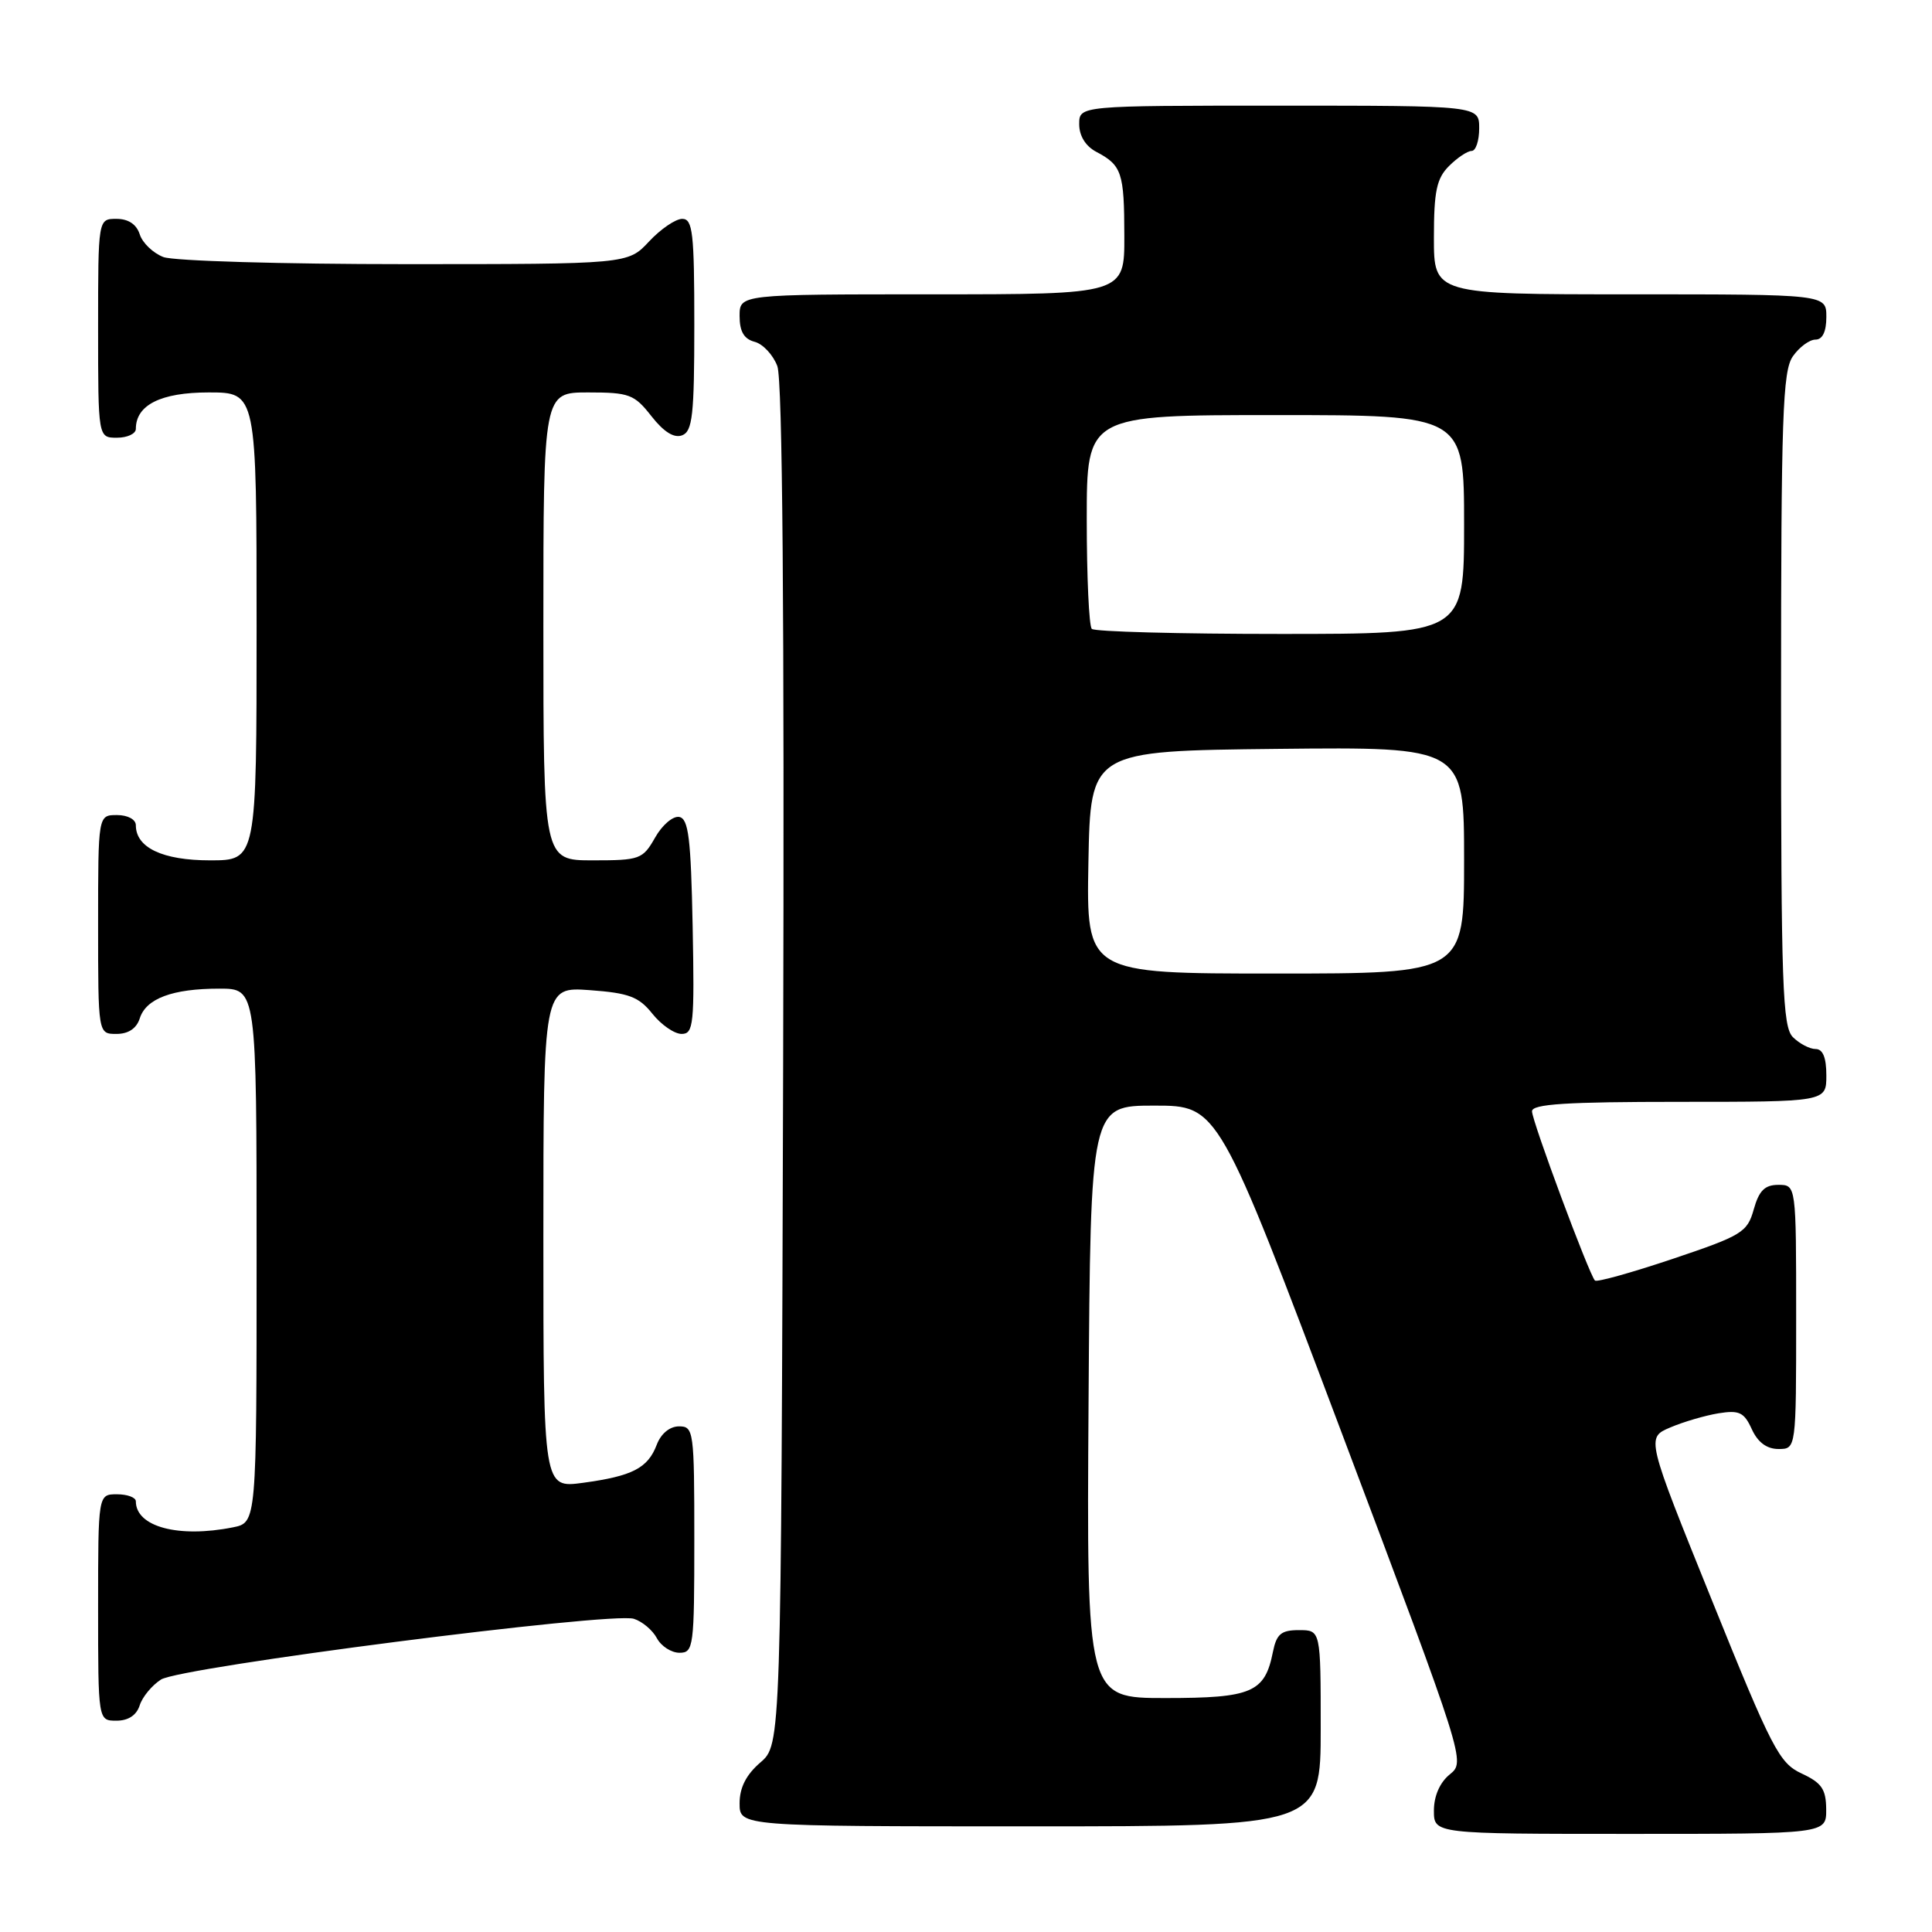 <?xml version="1.0" encoding="UTF-8" standalone="no"?>
<!DOCTYPE svg PUBLIC "-//W3C//DTD SVG 1.1//EN" "http://www.w3.org/Graphics/SVG/1.1/DTD/svg11.dtd" >
<svg xmlns="http://www.w3.org/2000/svg" xmlns:xlink="http://www.w3.org/1999/xlink" version="1.1" viewBox="0 0 256 256">
 <g >
 <path fill="currentColor"
d=" M 241.98 239.75 C 241.96 237.07 241.39 236.24 238.73 235.00 C 235.76 233.62 234.81 231.79 226.82 212.00 C 218.13 190.50 218.13 190.50 221.31 189.15 C 223.06 188.40 225.94 187.56 227.71 187.27 C 230.46 186.83 231.10 187.13 232.12 189.37 C 232.92 191.12 234.11 192.00 235.66 192.00 C 238.00 192.00 238.00 192.00 238.00 174.50 C 238.00 157.00 238.00 157.00 235.64 157.00 C 233.84 157.00 233.08 157.76 232.38 160.25 C 231.53 163.29 230.83 163.72 221.63 166.81 C 216.21 168.63 211.59 169.92 211.34 169.68 C 210.57 168.90 203.00 148.56 203.00 147.25 C 203.00 146.29 207.55 146.00 222.50 146.00 C 242.00 146.00 242.00 146.00 242.00 142.50 C 242.00 140.13 241.54 139.00 240.57 139.00 C 239.79 139.00 238.44 138.29 237.57 137.43 C 236.19 136.05 236.00 130.60 236.00 92.65 C 236.00 55.16 236.21 49.15 237.56 47.22 C 238.41 46.00 239.76 45.00 240.56 45.00 C 241.49 45.00 242.00 43.95 242.00 42.00 C 242.00 39.00 242.00 39.00 216.00 39.00 C 190.00 39.00 190.00 39.00 190.00 31.50 C 190.00 25.33 190.36 23.64 192.00 22.00 C 193.10 20.90 194.45 20.00 195.00 20.00 C 195.55 20.00 196.00 18.65 196.00 17.00 C 196.00 14.00 196.00 14.00 169.50 14.00 C 143.00 14.00 143.00 14.00 143.00 16.46 C 143.00 18.00 143.85 19.37 145.25 20.11 C 148.65 21.90 148.97 22.86 148.98 31.25 C 149.00 39.00 149.00 39.00 123.50 39.00 C 98.00 39.00 98.00 39.00 98.00 41.88 C 98.00 43.92 98.58 44.92 99.99 45.29 C 101.08 45.57 102.44 47.02 103.00 48.51 C 103.69 50.31 103.94 81.37 103.77 141.19 C 103.50 231.17 103.50 231.17 100.75 233.54 C 98.87 235.16 98.00 236.87 98.00 238.95 C 98.00 242.00 98.00 242.00 136.50 242.00 C 175.00 242.00 175.00 242.00 175.00 229.00 C 175.00 216.00 175.00 216.00 172.12 216.00 C 169.76 216.00 169.15 216.51 168.67 218.88 C 167.60 224.27 165.90 225.00 154.42 225.00 C 143.98 225.00 143.98 225.00 144.24 185.75 C 144.50 146.50 144.50 146.50 152.97 146.50 C 161.44 146.50 161.44 146.50 177.82 189.96 C 194.19 233.42 194.19 233.42 192.10 235.12 C 190.79 236.18 190.00 237.98 190.00 239.91 C 190.00 243.00 190.00 243.00 216.00 243.00 C 242.00 243.00 242.00 243.00 241.98 239.75 Z  M 18.51 225.97 C 18.86 224.86 20.13 223.32 21.33 222.55 C 23.92 220.89 81.02 213.55 83.99 214.50 C 85.10 214.85 86.47 216.00 87.04 217.07 C 87.61 218.13 88.95 219.00 90.04 219.00 C 91.90 219.00 92.00 218.24 92.00 204.00 C 92.00 189.61 91.92 189.00 89.98 189.00 C 88.75 189.00 87.58 189.96 87.02 191.44 C 85.84 194.54 83.80 195.59 77.25 196.48 C 72.00 197.19 72.00 197.19 72.00 163.97 C 72.00 130.76 72.00 130.76 78.15 131.20 C 83.34 131.58 84.64 132.07 86.44 134.32 C 87.62 135.80 89.36 137.00 90.32 137.00 C 91.90 137.00 92.03 135.73 91.78 122.76 C 91.55 111.05 91.23 108.48 90.00 108.25 C 89.17 108.10 87.73 109.33 86.80 110.99 C 85.17 113.86 84.78 114.00 78.55 114.00 C 72.00 114.00 72.00 114.00 72.00 83.00 C 72.00 52.00 72.00 52.00 77.93 52.00 C 83.39 52.00 84.05 52.25 86.32 55.15 C 87.96 57.24 89.32 58.09 90.39 57.68 C 91.76 57.15 92.00 55.00 92.00 43.03 C 92.00 30.84 91.79 29.00 90.40 29.00 C 89.52 29.00 87.54 30.35 86.00 32.00 C 83.20 35.00 83.20 35.00 53.66 35.00 C 37.42 35.00 23.01 34.58 21.65 34.06 C 20.29 33.54 18.88 32.19 18.52 31.06 C 18.09 29.72 17.01 29.00 15.43 29.00 C 13.00 29.00 13.00 29.00 13.00 43.50 C 13.00 58.00 13.00 58.00 15.50 58.00 C 16.88 58.00 18.00 57.47 18.00 56.83 C 18.00 53.66 21.31 52.00 27.65 52.00 C 34.00 52.00 34.00 52.00 34.00 83.00 C 34.00 114.00 34.00 114.00 27.83 114.00 C 21.55 114.00 18.00 112.32 18.00 109.35 C 18.00 108.58 16.93 108.00 15.50 108.00 C 13.00 108.00 13.00 108.00 13.00 122.50 C 13.00 137.00 13.00 137.00 15.43 137.00 C 17.01 137.00 18.09 136.28 18.52 134.94 C 19.35 132.31 22.85 131.00 29.07 131.00 C 34.00 131.00 34.00 131.00 34.00 166.38 C 34.00 201.75 34.00 201.75 30.87 202.38 C 23.65 203.82 18.00 202.31 18.00 198.93 C 18.00 198.42 16.88 198.00 15.50 198.00 C 13.00 198.00 13.00 198.00 13.00 213.00 C 13.00 228.00 13.00 228.00 15.43 228.00 C 17.00 228.00 18.09 227.28 18.51 225.97 Z  M 144.22 114.25 C 144.50 99.50 144.50 99.50 169.25 99.23 C 194.00 98.97 194.00 98.97 194.00 113.98 C 194.00 129.00 194.00 129.00 168.97 129.00 C 143.95 129.00 143.95 129.00 144.22 114.25 Z  M 144.67 83.33 C 144.30 82.97 144.00 76.44 144.00 68.83 C 144.00 55.00 144.00 55.00 169.00 55.00 C 194.00 55.00 194.00 55.00 194.00 69.50 C 194.00 84.00 194.00 84.00 169.67 84.00 C 156.28 84.00 145.03 83.70 144.67 83.33 Z "/>
</g>
</svg>